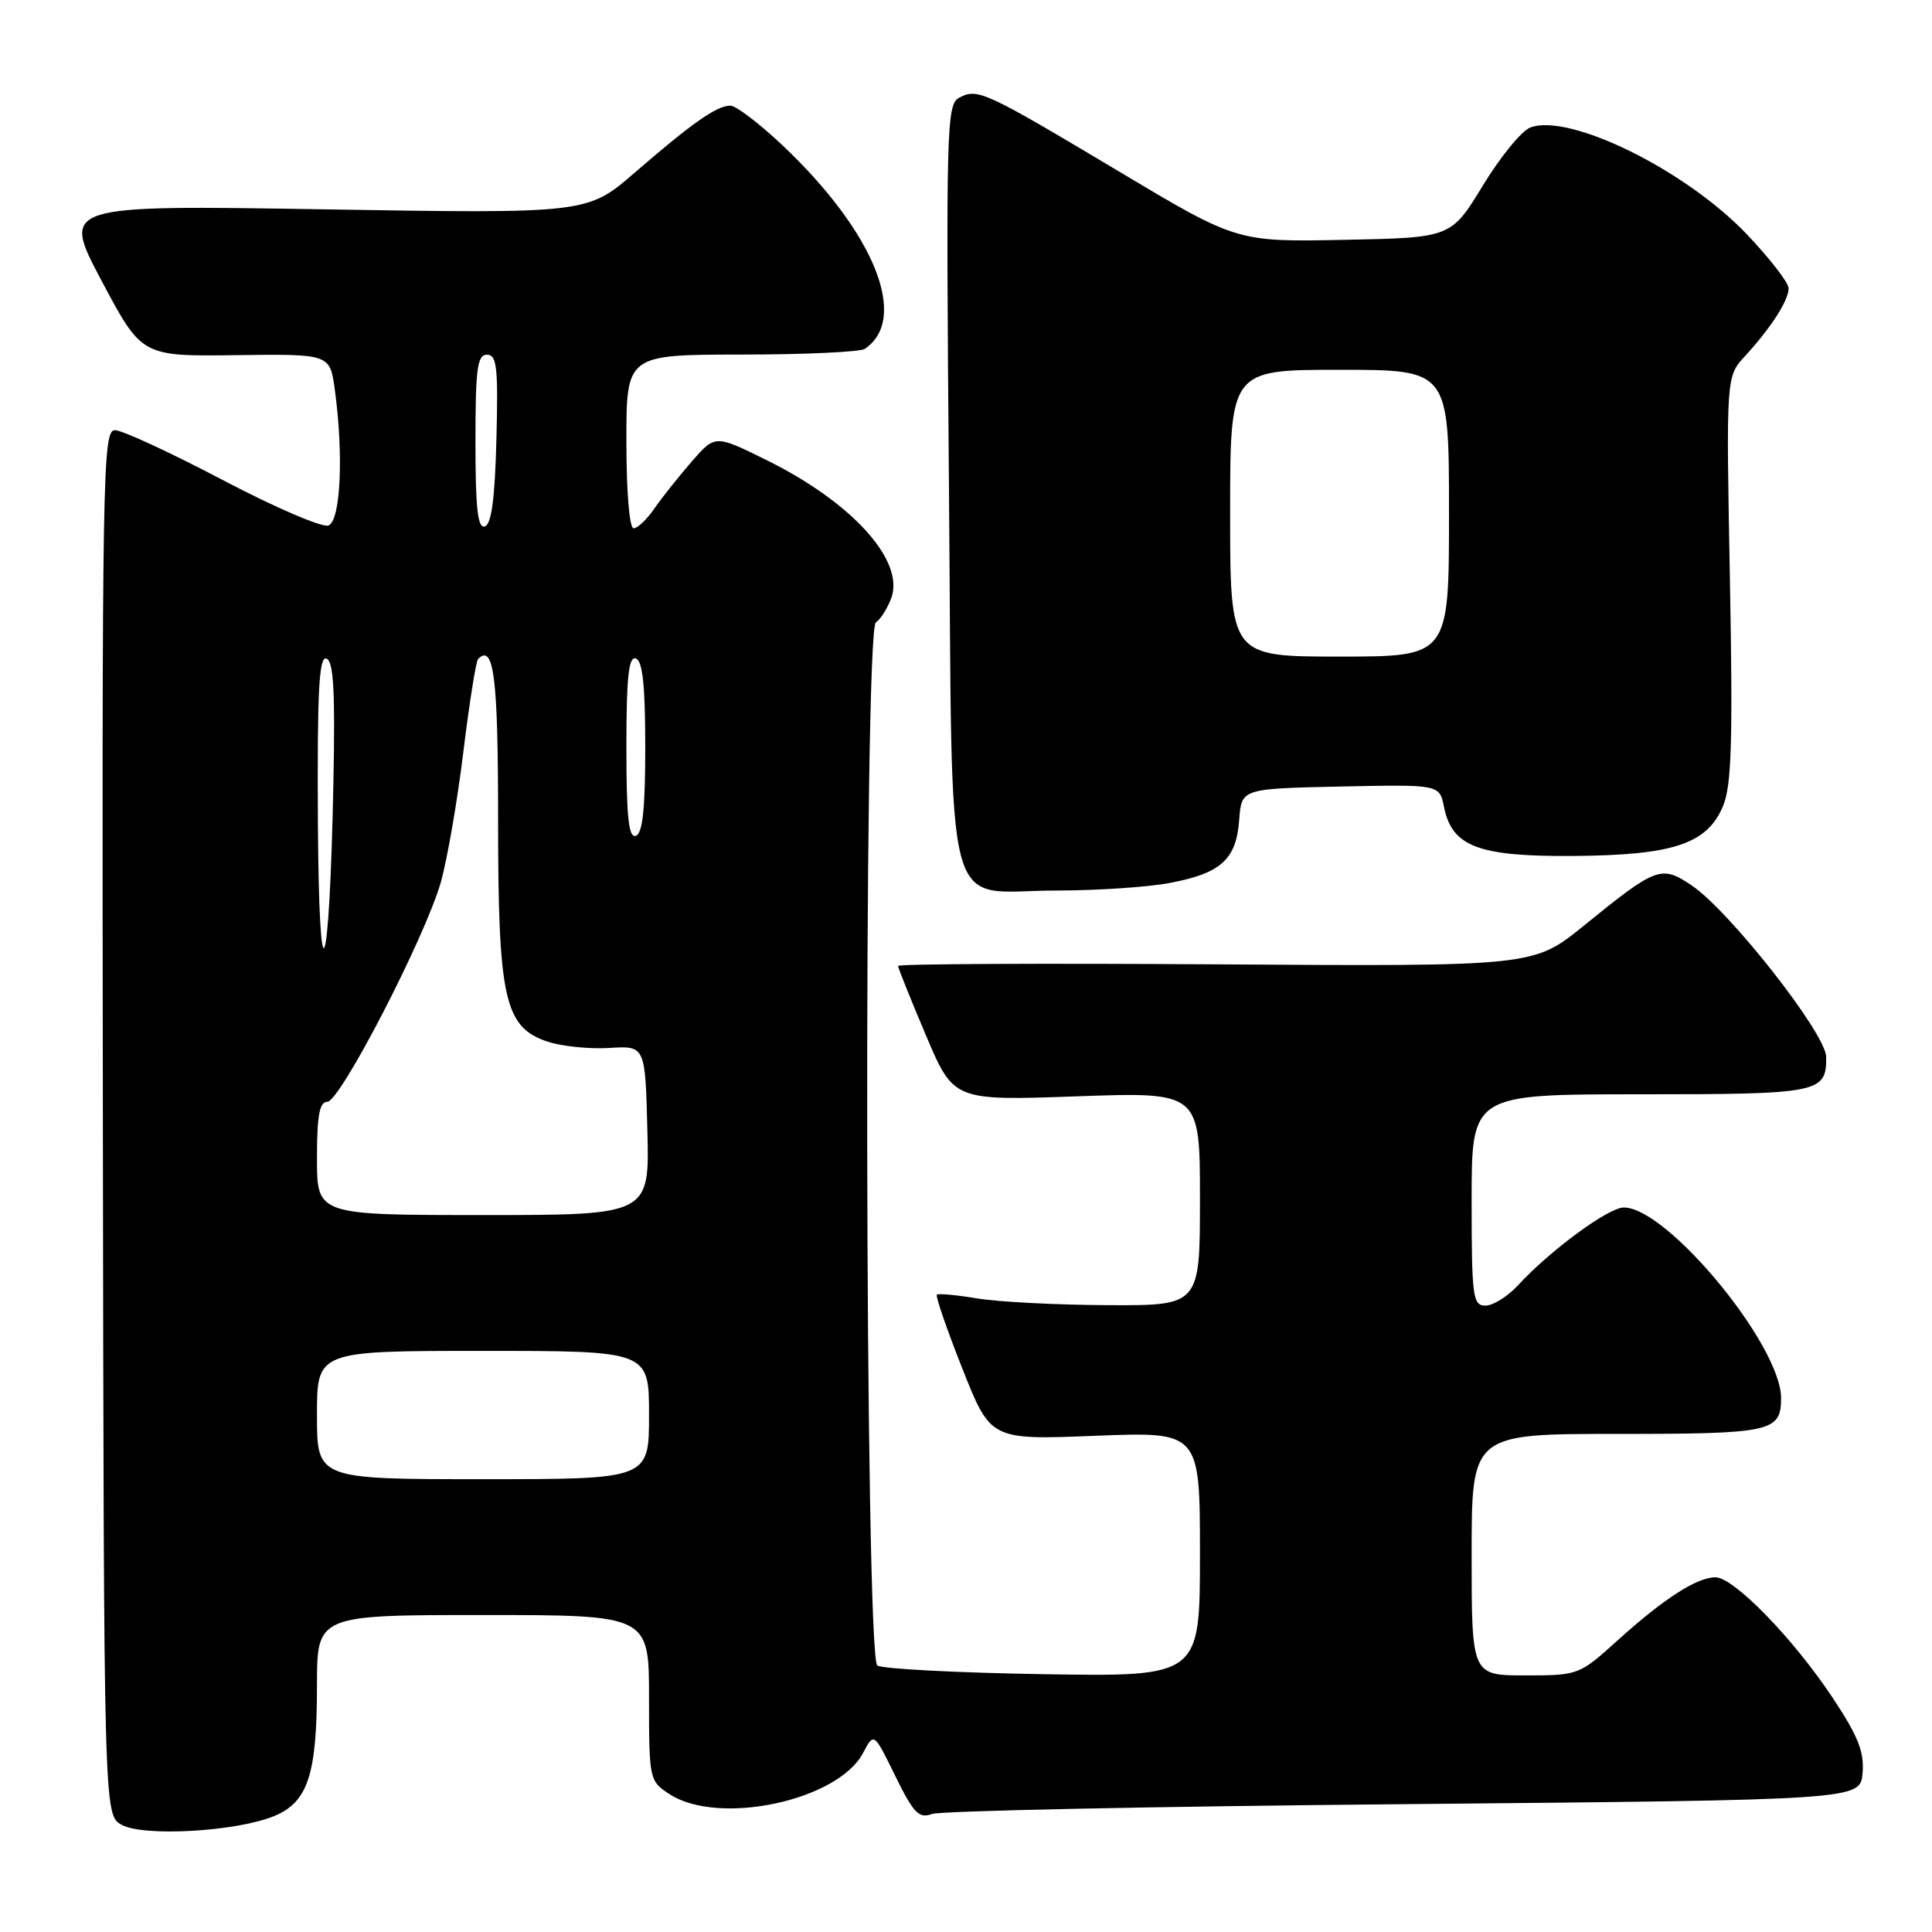 <?xml version="1.0" encoding="UTF-8" standalone="no"?>
<!DOCTYPE svg PUBLIC "-//W3C//DTD SVG 1.1//EN" "http://www.w3.org/Graphics/SVG/1.1/DTD/svg11.dtd" >
<svg xmlns="http://www.w3.org/2000/svg" xmlns:xlink="http://www.w3.org/1999/xlink" version="1.1" viewBox="0 0 256 256">
 <g >
 <path fill="currentColor"
d=" M 36.37 240.62 C 40.81 238.77 42.00 235.10 42.00 223.35 C 42.00 214.00 42.00 214.00 64.00 214.00 C 86.00 214.00 86.00 214.00 86.00 224.98 C 86.00 235.81 86.04 235.98 88.71 237.73 C 95.20 241.98 111.04 238.61 114.37 232.26 C 115.80 229.54 115.80 229.54 118.63 235.33 C 121.06 240.27 121.76 241.00 123.49 240.36 C 124.59 239.95 152.72 239.36 186.00 239.06 C 246.50 238.50 246.50 238.50 246.80 234.94 C 247.04 232.12 246.20 230.03 242.82 224.94 C 237.59 217.07 229.73 209.00 227.30 209.00 C 224.84 209.01 220.47 211.82 214.35 217.35 C 209.25 221.96 209.15 222.00 202.10 222.00 C 195.00 222.00 195.00 222.00 195.00 206.00 C 195.00 190.00 195.00 190.00 214.30 190.00 C 234.76 190.00 236.00 189.73 236.00 185.25 C 236.00 178.26 220.93 160.00 215.16 160.00 C 213.12 160.00 205.36 165.71 201.08 170.37 C 199.74 171.81 197.83 173.00 196.83 173.00 C 195.15 173.00 195.00 171.89 195.00 159.00 C 195.00 145.00 195.00 145.00 217.30 145.00 C 241.11 145.00 242.02 144.82 241.98 140.05 C 241.96 136.98 229.17 120.69 224.14 117.31 C 220.12 114.61 219.49 114.84 209.85 122.67 C 203.20 128.06 203.20 128.06 161.10 127.78 C 137.94 127.63 119.00 127.72 119.00 127.99 C 119.00 128.26 120.66 132.39 122.68 137.16 C 126.36 145.85 126.36 145.85 142.68 145.27 C 159.00 144.69 159.00 144.69 159.00 158.85 C 159.00 173.00 159.00 173.00 146.75 172.94 C 140.01 172.91 132.25 172.51 129.50 172.05 C 126.75 171.59 124.34 171.37 124.14 171.55 C 123.94 171.74 125.46 176.15 127.52 181.35 C 131.26 190.80 131.26 190.80 145.13 190.25 C 159.00 189.70 159.00 189.70 159.00 205.94 C 159.00 222.17 159.00 222.17 138.25 221.84 C 126.84 221.65 116.94 221.14 116.25 220.69 C 114.59 219.62 114.40 83.49 116.06 82.46 C 116.65 82.10 117.55 80.68 118.08 79.30 C 119.96 74.34 112.93 66.55 101.46 60.91 C 94.75 57.60 94.75 57.60 91.63 61.19 C 89.91 63.17 87.69 65.96 86.70 67.39 C 85.72 68.83 84.48 70.00 83.95 70.00 C 83.40 70.00 83.00 65.12 83.00 58.50 C 83.00 47.00 83.00 47.00 98.25 46.98 C 106.64 46.98 113.99 46.64 114.59 46.23 C 120.50 42.23 115.86 30.76 103.68 19.25 C 100.62 16.36 97.52 14.00 96.78 14.00 C 94.98 14.00 91.73 16.28 84.17 22.82 C 77.84 28.31 77.84 28.31 42.99 27.74 C 8.14 27.17 8.14 27.17 13.46 37.20 C 18.78 47.22 18.78 47.22 31.25 47.06 C 43.71 46.90 43.71 46.90 44.36 51.59 C 45.55 60.27 45.14 69.01 43.52 69.63 C 42.71 69.94 36.40 67.23 29.50 63.60 C 22.60 59.97 16.18 57.00 15.23 57.00 C 13.60 57.00 13.51 62.37 13.63 148.75 C 13.76 240.50 13.76 240.50 16.13 241.80 C 19.05 243.41 31.42 242.69 36.37 240.62 Z  M 155.04 116.99 C 161.79 115.71 163.82 113.87 164.20 108.64 C 164.50 104.50 164.50 104.50 177.62 104.22 C 190.74 103.94 190.74 103.94 191.34 106.93 C 192.39 112.18 195.89 113.51 208.46 113.42 C 221.74 113.32 226.21 111.83 228.32 106.79 C 229.44 104.09 229.62 98.22 229.22 76.67 C 228.72 49.90 228.72 49.90 231.21 47.20 C 234.65 43.46 237.00 39.81 237.00 38.20 C 237.00 37.46 234.49 34.22 231.43 31.01 C 223.34 22.53 207.98 14.96 202.78 16.89 C 201.64 17.31 198.81 20.77 196.49 24.58 C 192.27 31.50 192.27 31.50 178.08 31.78 C 163.89 32.06 163.89 32.06 148.20 22.68 C 130.42 12.06 129.53 11.65 127.09 12.95 C 125.42 13.85 125.34 16.85 125.74 64.20 C 126.25 123.67 124.75 118.00 139.97 118.00 C 145.34 118.00 152.12 117.55 155.04 116.99 Z  M 42.00 187.50 C 42.00 179.00 42.00 179.00 64.00 179.00 C 86.00 179.00 86.00 179.00 86.00 187.50 C 86.00 196.00 86.00 196.00 64.00 196.00 C 42.00 196.00 42.00 196.00 42.00 187.50 Z  M 42.00 153.50 C 42.00 147.83 42.33 146.00 43.36 146.00 C 45.06 146.00 56.28 124.30 58.40 116.94 C 59.25 113.95 60.60 106.17 61.39 99.67 C 62.19 93.16 63.07 87.60 63.35 87.32 C 65.44 85.23 66.00 89.72 66.00 108.54 C 66.00 132.39 66.83 136.13 72.58 138.03 C 74.46 138.65 78.13 139.02 80.74 138.86 C 85.50 138.56 85.50 138.56 85.78 149.78 C 86.07 161.00 86.07 161.00 64.03 161.00 C 42.00 161.00 42.00 161.00 42.00 153.50 Z  M 42.12 108.67 C 42.03 91.59 42.27 86.93 43.25 87.26 C 44.20 87.59 44.42 91.54 44.18 103.60 C 43.65 130.24 42.27 133.65 42.12 108.67 Z  M 83.00 99.00 C 83.00 89.71 83.30 86.93 84.25 87.25 C 85.15 87.55 85.50 90.82 85.50 99.00 C 85.50 107.18 85.15 110.45 84.25 110.75 C 83.30 111.07 83.00 108.29 83.00 99.00 Z  M 63.00 58.58 C 63.00 48.84 63.24 47.00 64.53 47.00 C 65.84 47.00 66.02 48.68 65.78 58.17 C 65.58 66.01 65.13 69.46 64.25 69.75 C 63.30 70.07 63.00 67.40 63.00 58.58 Z  M 163.00 68.00 C 163.00 49.00 163.00 49.00 177.50 49.00 C 192.00 49.00 192.00 49.00 192.00 68.00 C 192.00 87.00 192.00 87.00 177.50 87.00 C 163.00 87.00 163.00 87.00 163.00 68.00 Z "/>
</g>
</svg>